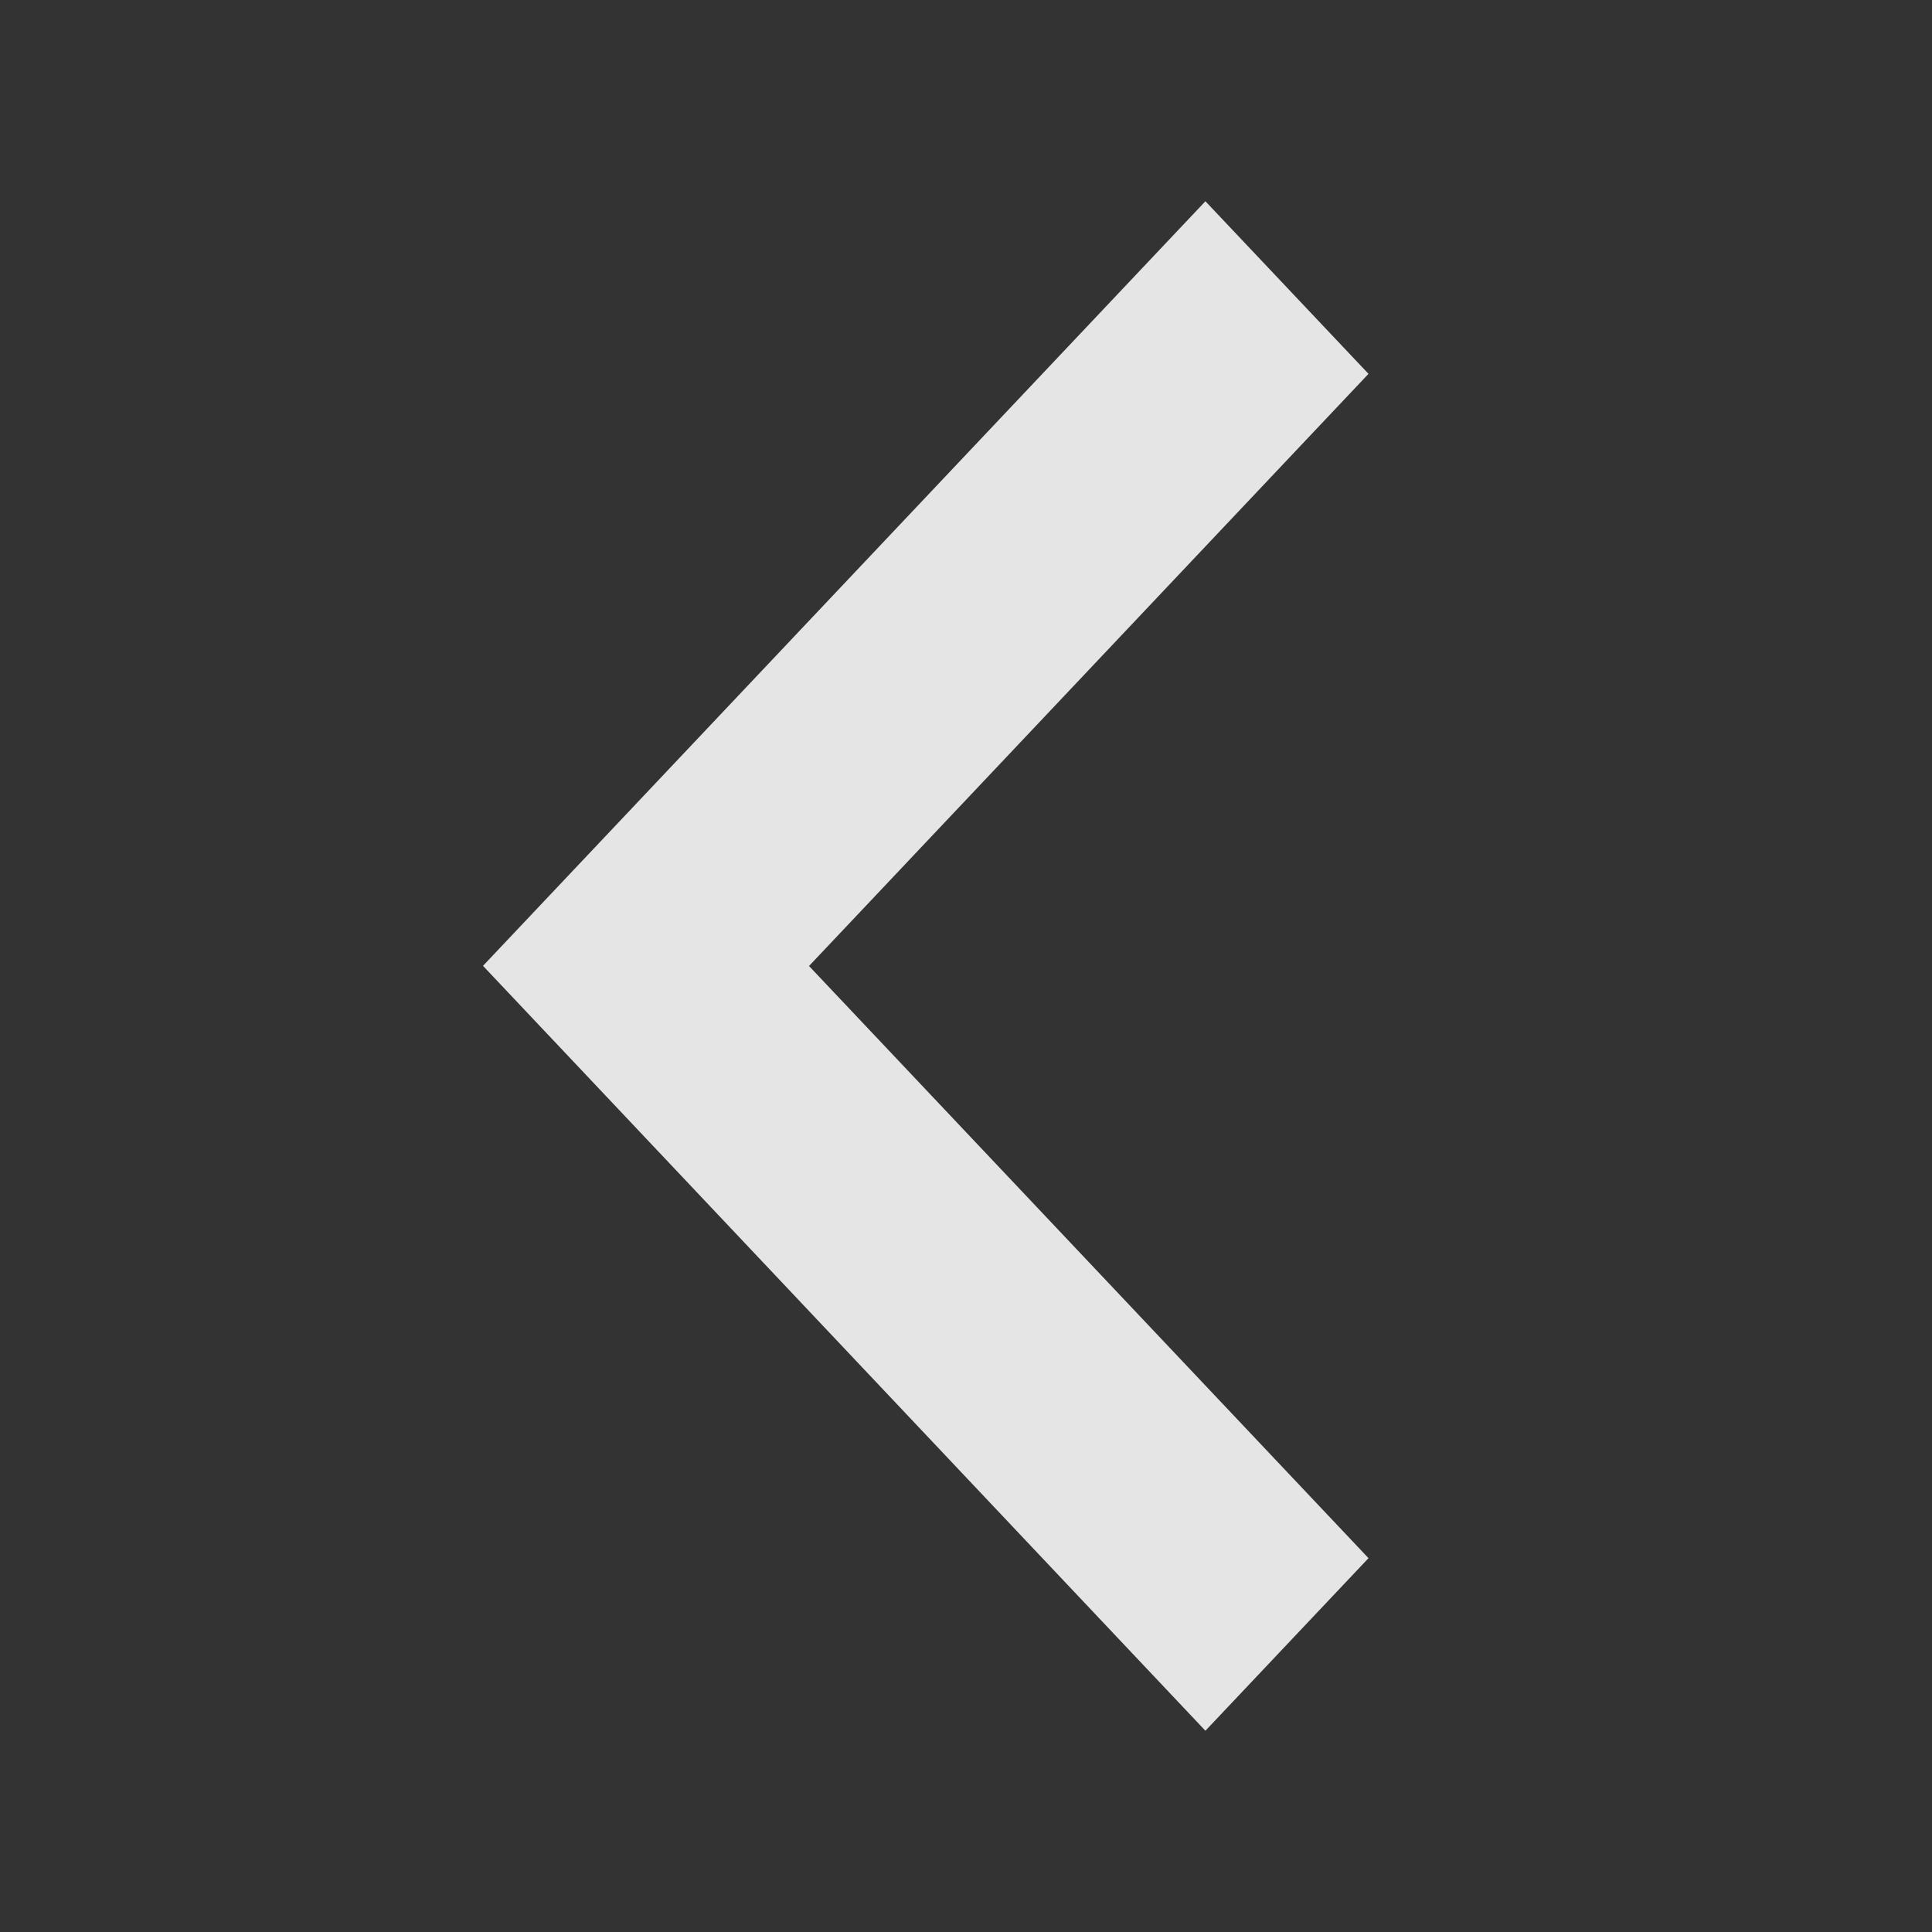 <svg width="12" height="12" viewBox="0 0 12 12" fill="none" xmlns="http://www.w3.org/2000/svg">
<rect x="0" y="0" width="12" height="12" fill="#333333" stroke="none"/>
<g id="chevron_down_fff_12">
<path id="&#237;&#140;&#168;&#236;&#138;&#164; 86273 (Stroke)" fill-rule="evenodd" clip-rule="evenodd" d="M7.487 10.75L3 5.999L7.487 1.25L8.5 2.322L5.025 6L8.5 9.678L7.487 10.75Z" fill="white" fill-opacity="0.87"/>
</g>
</svg>
